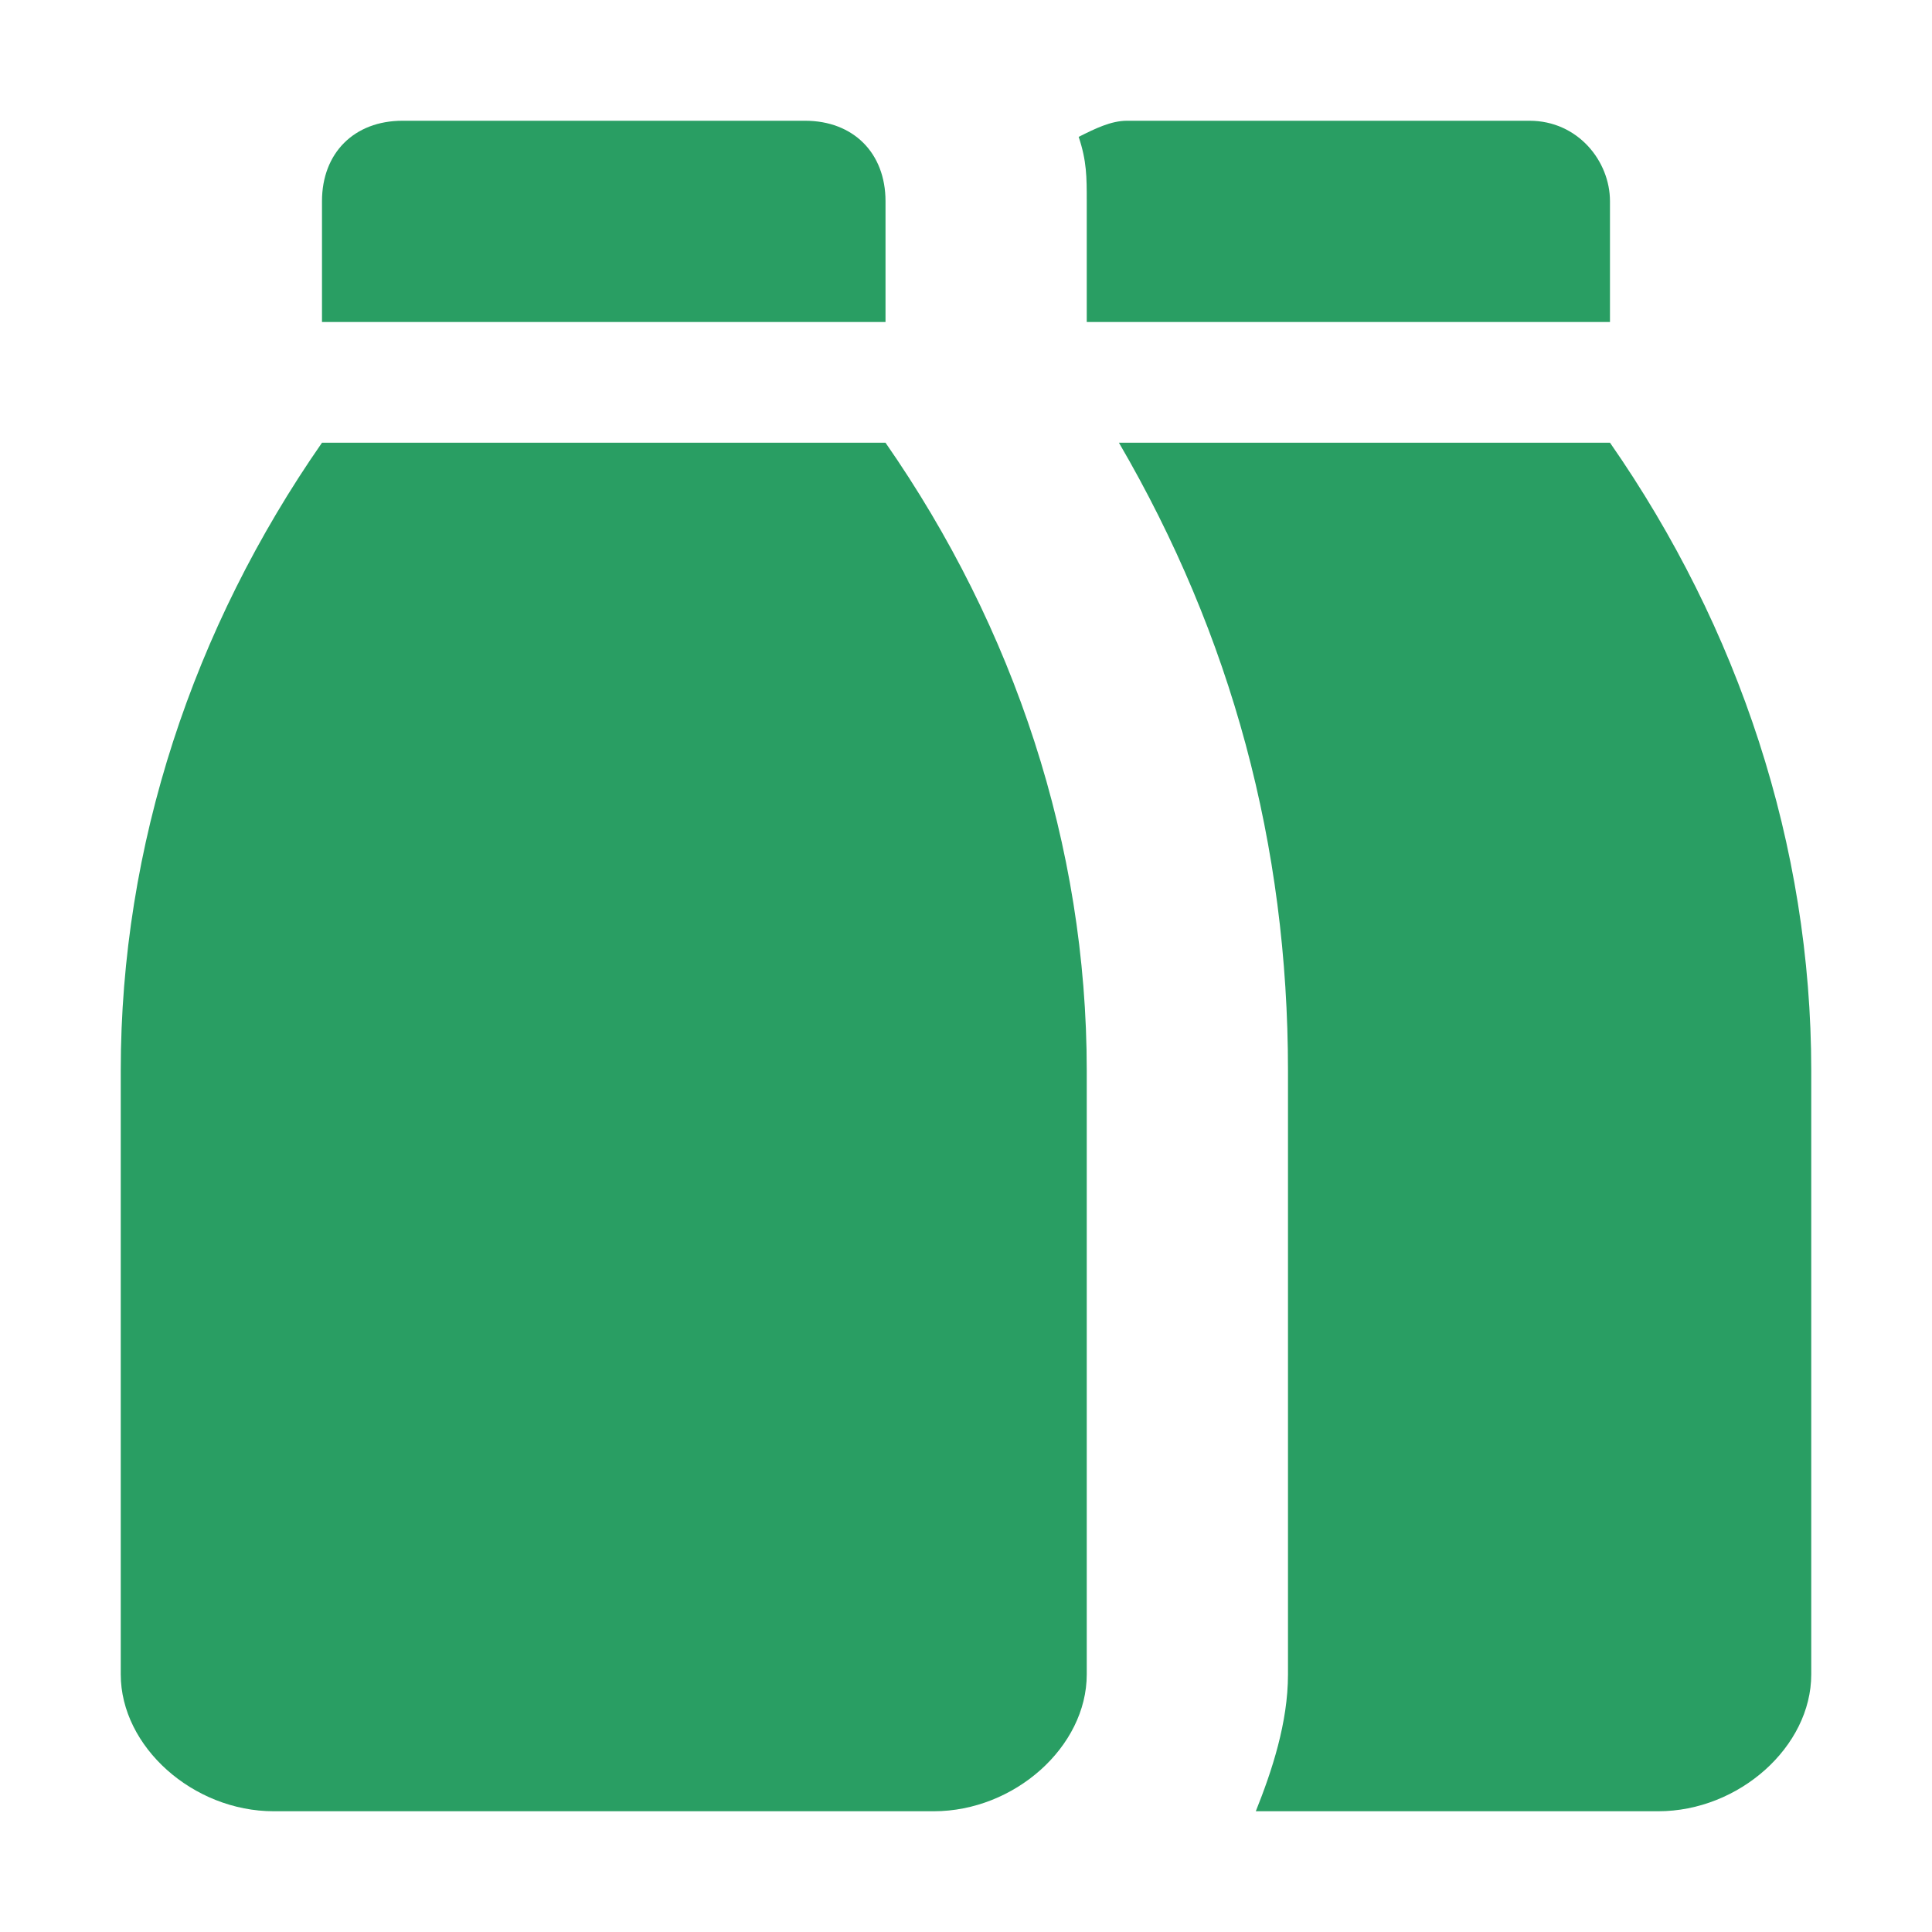 <svg width="44" height="44" viewBox="0 0 44 44" fill="none" xmlns="http://www.w3.org/2000/svg">
<path d="M20.167 10.083C23.1 14.3 24.75 19.25 24.75 24.383V38.133C24.75 39.783 23.1 41.25 21.267 41.25H6.233C4.4 41.25 2.75 39.783 2.75 38.133V24.383C2.75 19.25 4.4 14.3 7.333 10.083H20.167Z" fill="#299E63"/>
<path fill-rule="evenodd" clip-rule="evenodd" d="M20.167 7.333H7.333V4.583C7.333 3.483 8.067 2.75 9.167 2.75H18.334C19.433 2.75 20.167 3.483 20.167 4.583V7.333Z" fill="#299E63"/>
<path d="M41.25 24.383V38.133C41.25 39.783 39.6 41.25 37.767 41.25H28.6C28.967 40.333 29.333 39.233 29.333 38.133V24.383C29.333 19.25 28.05 14.483 25.483 10.083H36.667C39.6 14.3 41.25 19.25 41.25 24.383Z" fill="#299E63"/>
<path fill-rule="evenodd" clip-rule="evenodd" d="M36.666 4.583V7.333H24.75V4.583C24.75 4.033 24.75 3.667 24.566 3.117C24.933 2.933 25.3 2.75 25.666 2.75H34.833C35.933 2.75 36.666 3.667 36.666 4.583Z" fill="#299E63"/>
</svg>
